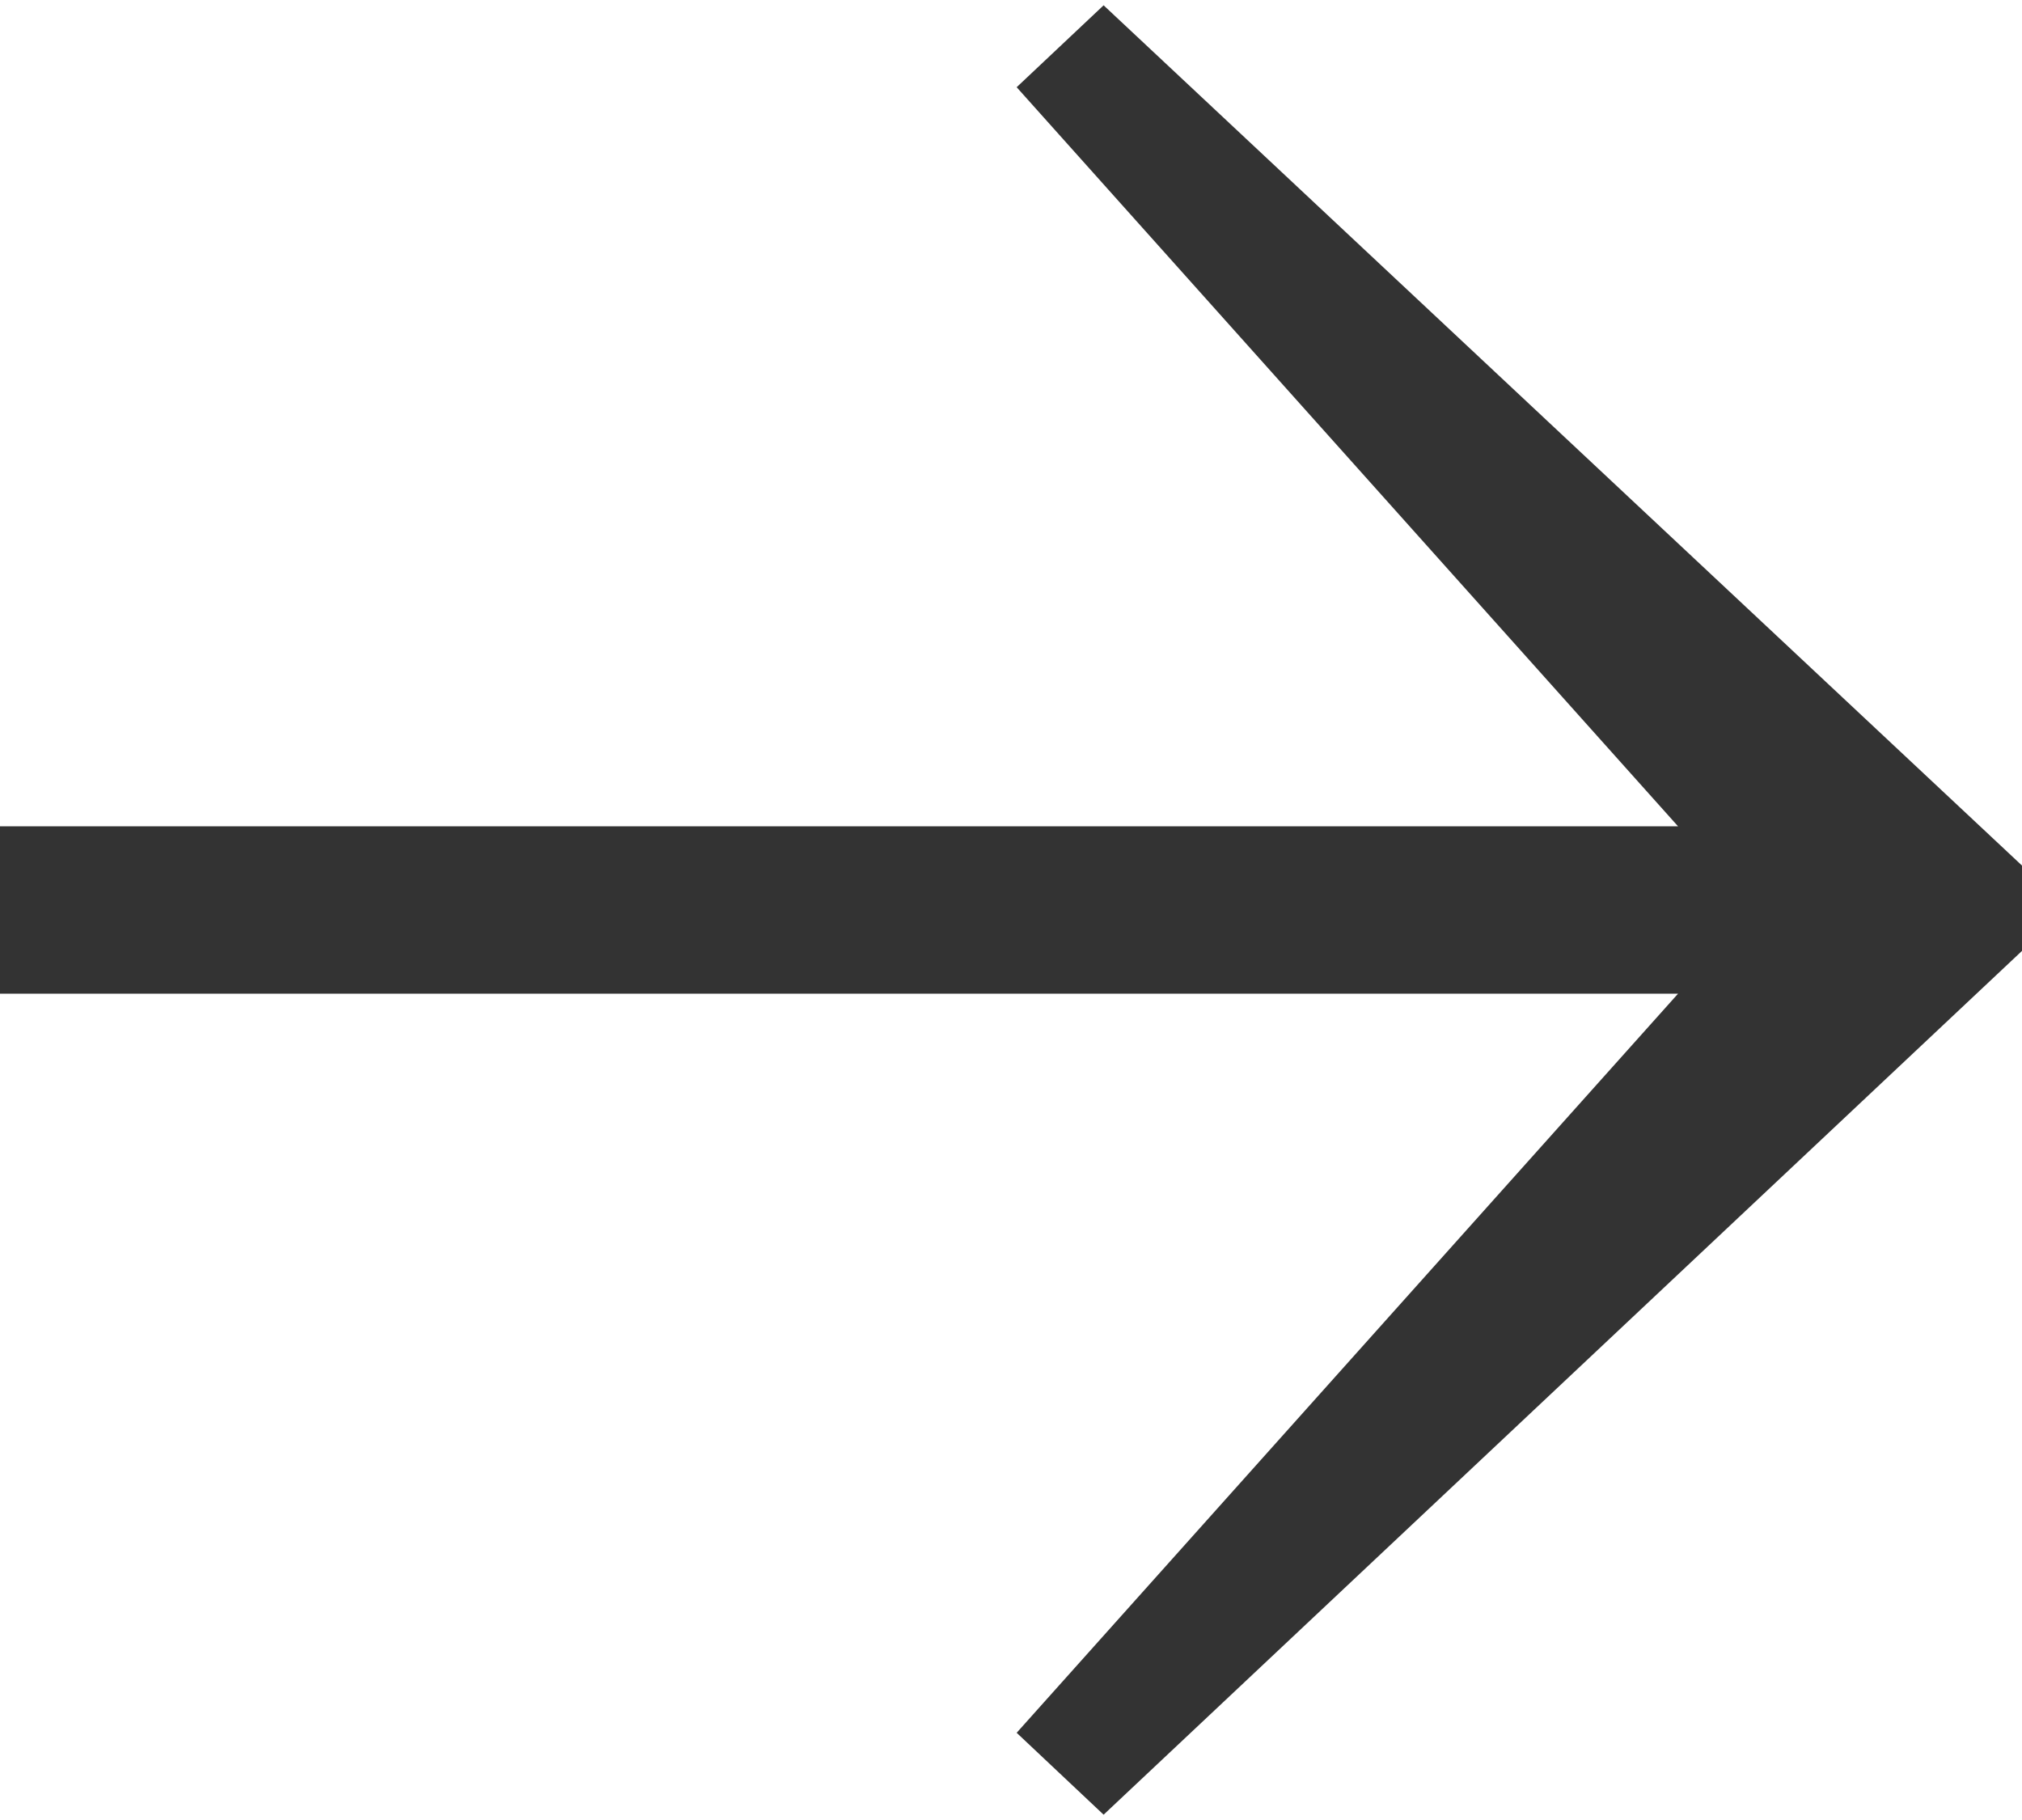 <svg xmlns="http://www.w3.org/2000/svg" width="20" height="18" viewBox="0 0 20 17.895" enable-background="new 0 0 20 17.895"><path fill="#333" d="M20 9.352l-9.084 8.543-.86-.81 6.542-7.31h-16.598v-1.655h16.598l-6.542-7.31.86-.81 9.084 8.508v.844z"/></svg>